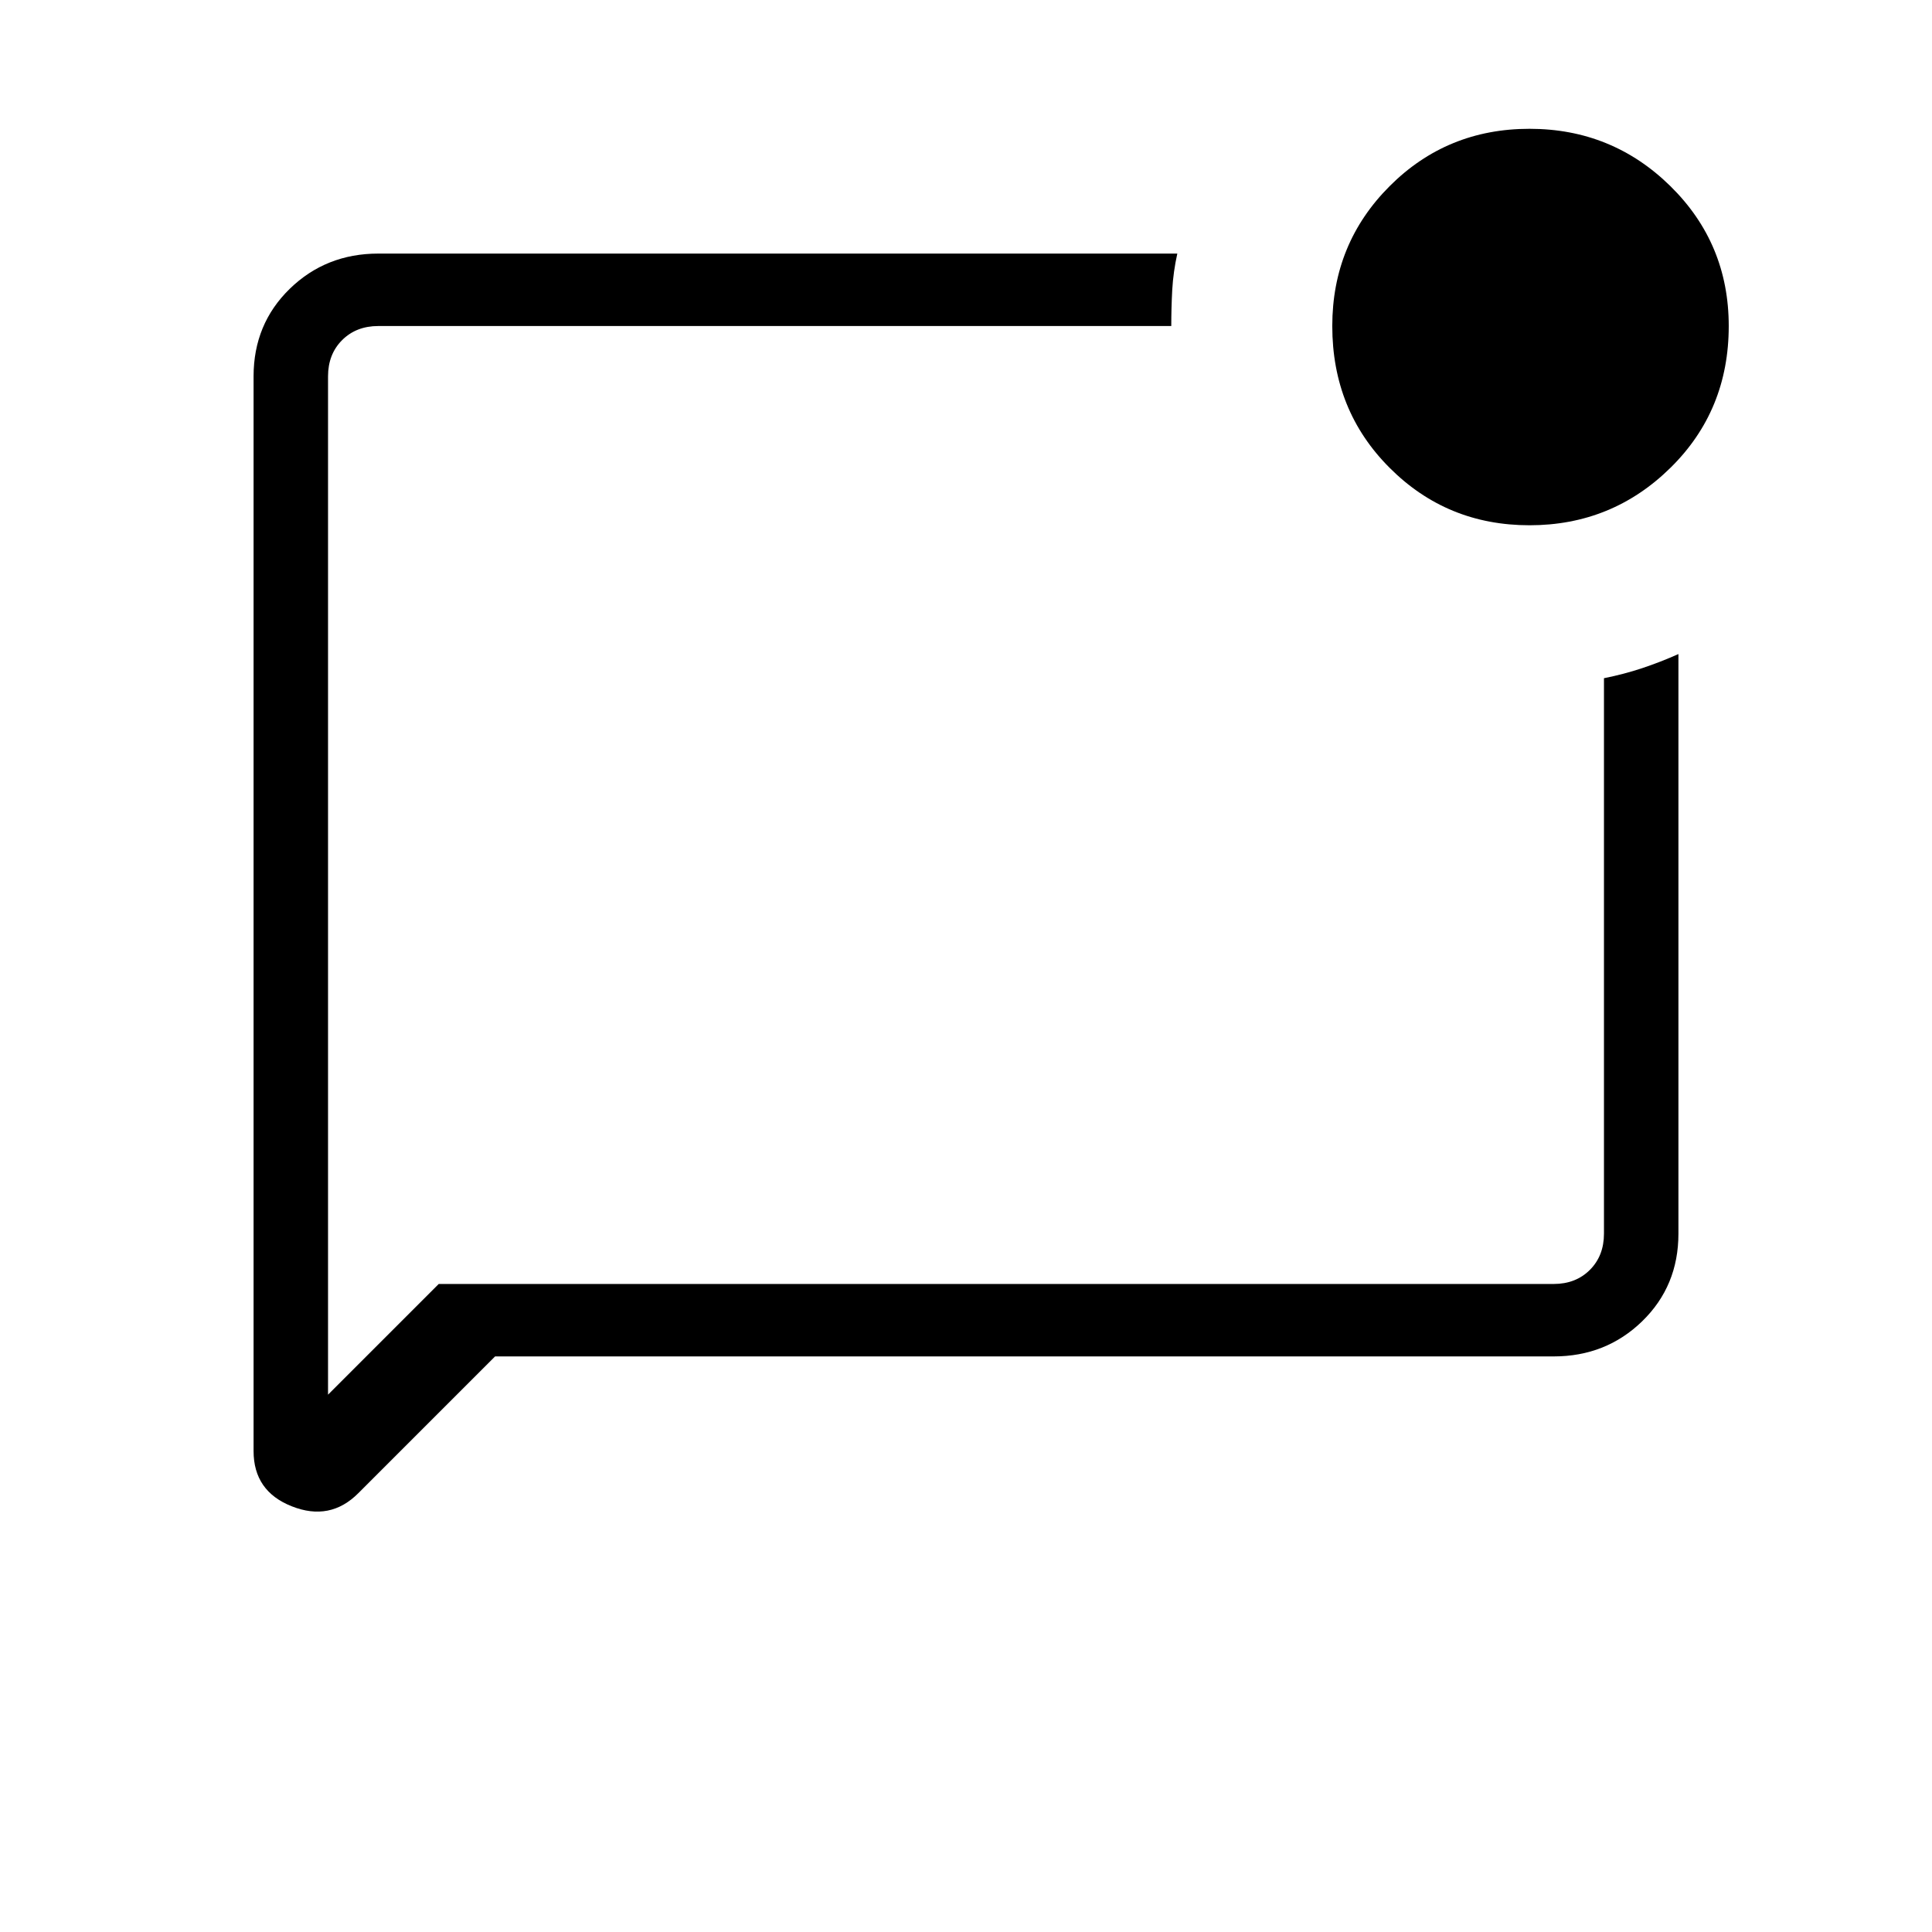 <svg xmlns="http://www.w3.org/2000/svg" height="24" width="24"><path d="m6.15 16.85-1.7 1.7q-.35.35-.825.162-.475-.187-.475-.687V4.675q0-.65.45-1.088.45-.437 1.1-.437h9.925q-.05.225-.063.45-.012.225-.012.45H4.7q-.275 0-.45.175t-.175.45v12.65L5.45 15.95H19.3q.275 0 .45-.175t.175-.45v-6.9q.25-.05.475-.125.225-.075.45-.175v7.2q0 .65-.45 1.088-.45.437-1.1.437ZM4.075 4.675v12.65V4.05v.625ZM19 6.525q-1.025 0-1.737-.713-.713-.712-.713-1.762 0-1.025.713-1.738Q17.975 1.6 19 1.6q1.025 0 1.75.712.725.713.725 1.738 0 1.05-.725 1.762-.725.713-1.75.713Z"/></svg>